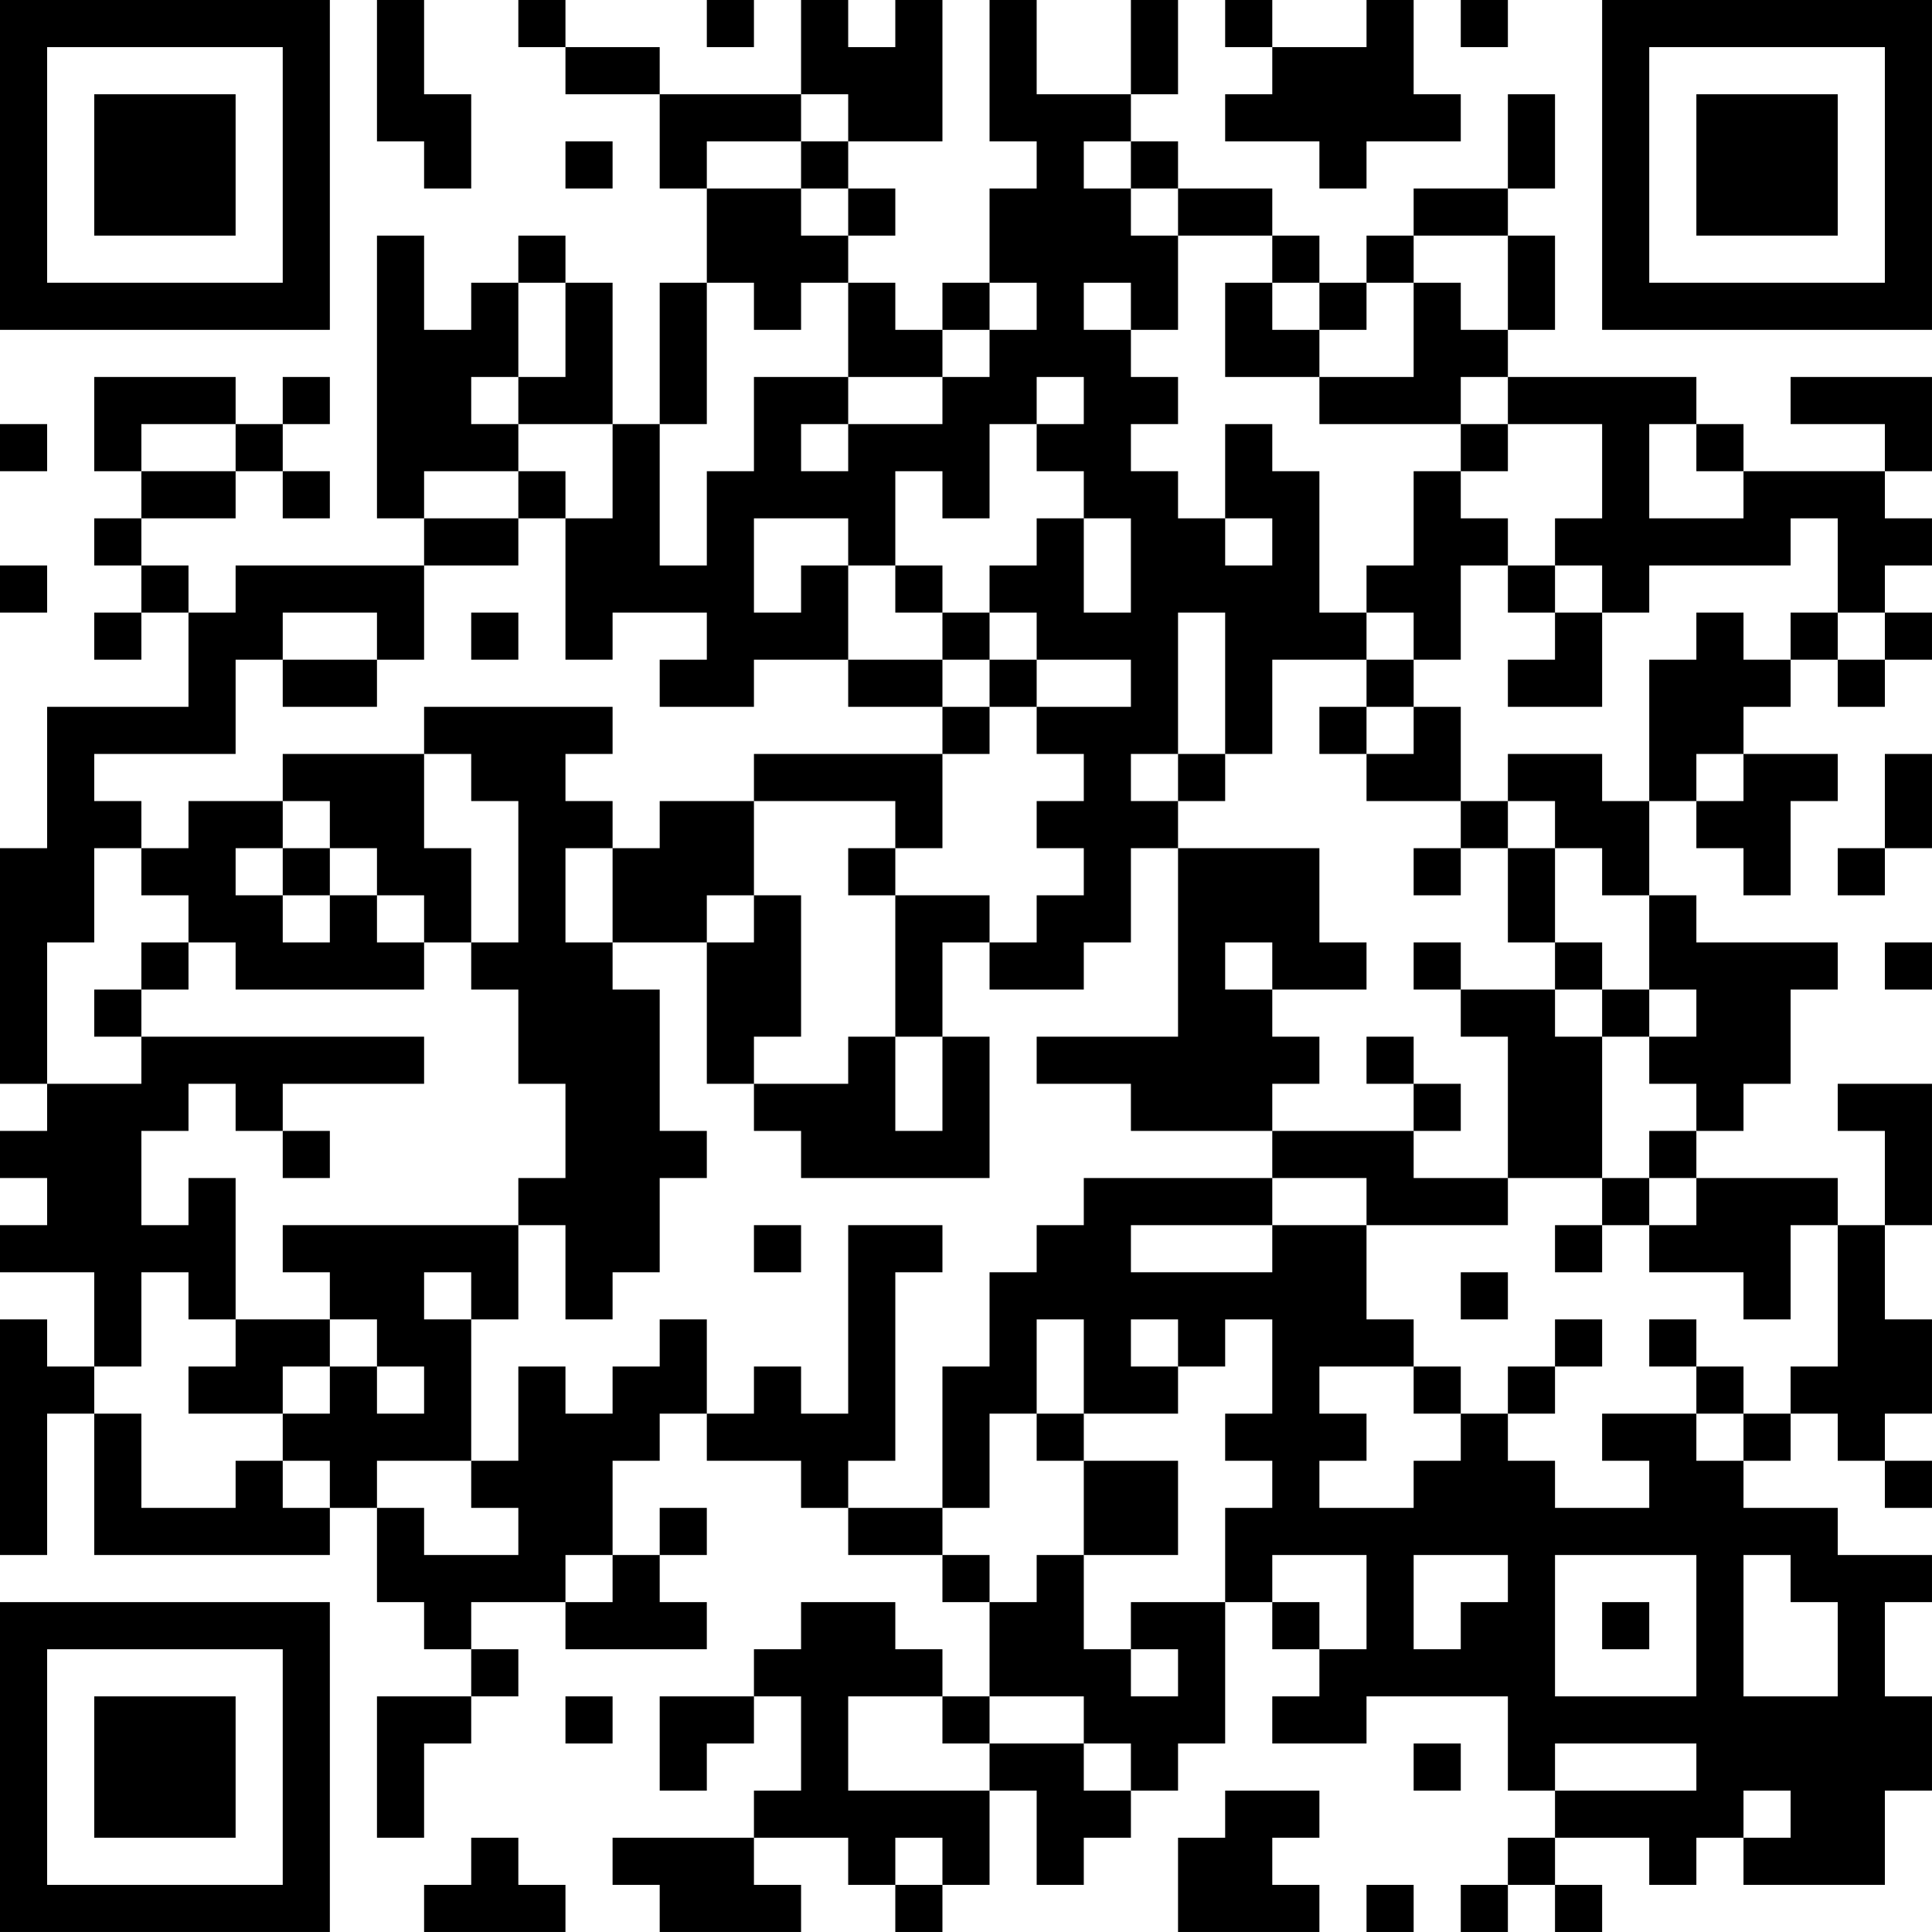 <?xml version="1.0" encoding="UTF-8"?>
<svg xmlns="http://www.w3.org/2000/svg" version="1.1" width="200" height="200" viewBox="0 0 200 200"><rect x="0" y="0" width="200" height="200" fill="#ffffff"/><g transform="scale(4.878)"><g transform="translate(0,0)"><path fill-rule="evenodd" d="M8 0L8 3L9 3L9 4L10 4L10 2L9 2L9 0ZM11 0L11 1L12 1L12 2L14 2L14 4L15 4L15 6L14 6L14 9L13 9L13 6L12 6L12 5L11 5L11 6L10 6L10 7L9 7L9 5L8 5L8 11L9 11L9 12L5 12L5 13L4 13L4 12L3 12L3 11L5 11L5 10L6 10L6 11L7 11L7 10L6 10L6 9L7 9L7 8L6 8L6 9L5 9L5 8L2 8L2 10L3 10L3 11L2 11L2 12L3 12L3 13L2 13L2 14L3 14L3 13L4 13L4 15L1 15L1 18L0 18L0 23L1 23L1 24L0 24L0 25L1 25L1 26L0 26L0 27L2 27L2 29L1 29L1 28L0 28L0 33L1 33L1 30L2 30L2 33L7 33L7 32L8 32L8 34L9 34L9 35L10 35L10 36L8 36L8 39L9 39L9 37L10 37L10 36L11 36L11 35L10 35L10 34L12 34L12 35L15 35L15 34L14 34L14 33L15 33L15 32L14 32L14 33L13 33L13 31L14 31L14 30L15 30L15 31L17 31L17 32L18 32L18 33L20 33L20 34L21 34L21 36L20 36L20 35L19 35L19 34L17 34L17 35L16 35L16 36L14 36L14 38L15 38L15 37L16 37L16 36L17 36L17 38L16 38L16 39L13 39L13 40L14 40L14 41L17 41L17 40L16 40L16 39L18 39L18 40L19 40L19 41L20 41L20 40L21 40L21 38L22 38L22 40L23 40L23 39L24 39L24 38L25 38L25 37L26 37L26 34L27 34L27 35L28 35L28 36L27 36L27 37L29 37L29 36L32 36L32 38L33 38L33 39L32 39L32 40L31 40L31 41L32 41L32 40L33 40L33 41L34 41L34 40L33 40L33 39L35 39L35 40L36 40L36 39L37 39L37 40L40 40L40 38L41 38L41 36L40 36L40 34L41 34L41 33L39 33L39 32L37 32L37 31L38 31L38 30L39 30L39 31L40 31L40 32L41 32L41 31L40 31L40 30L41 30L41 28L40 28L40 26L41 26L41 23L39 23L39 24L40 24L40 26L39 26L39 25L36 25L36 24L37 24L37 23L38 23L38 21L39 21L39 20L36 20L36 19L35 19L35 17L36 17L36 18L37 18L37 19L38 19L38 17L39 17L39 16L37 16L37 15L38 15L38 14L39 14L39 15L40 15L40 14L41 14L41 13L40 13L40 12L41 12L41 11L40 11L40 10L41 10L41 8L38 8L38 9L40 9L40 10L37 10L37 9L36 9L36 8L32 8L32 7L33 7L33 5L32 5L32 4L33 4L33 2L32 2L32 4L30 4L30 5L29 5L29 6L28 6L28 5L27 5L27 4L25 4L25 3L24 3L24 2L25 2L25 0L24 0L24 2L22 2L22 0L21 0L21 3L22 3L22 4L21 4L21 6L20 6L20 7L19 7L19 6L18 6L18 5L19 5L19 4L18 4L18 3L20 3L20 0L19 0L19 1L18 1L18 0L17 0L17 2L14 2L14 1L12 1L12 0ZM15 0L15 1L16 1L16 0ZM26 0L26 1L27 1L27 2L26 2L26 3L28 3L28 4L29 4L29 3L31 3L31 2L30 2L30 0L29 0L29 1L27 1L27 0ZM31 0L31 1L32 1L32 0ZM17 2L17 3L15 3L15 4L17 4L17 5L18 5L18 4L17 4L17 3L18 3L18 2ZM12 3L12 4L13 4L13 3ZM23 3L23 4L24 4L24 5L25 5L25 7L24 7L24 6L23 6L23 7L24 7L24 8L25 8L25 9L24 9L24 10L25 10L25 11L26 11L26 12L27 12L27 11L26 11L26 9L27 9L27 10L28 10L28 13L29 13L29 14L27 14L27 16L26 16L26 13L25 13L25 16L24 16L24 17L25 17L25 18L24 18L24 20L23 20L23 21L21 21L21 20L22 20L22 19L23 19L23 18L22 18L22 17L23 17L23 16L22 16L22 15L24 15L24 14L22 14L22 13L21 13L21 12L22 12L22 11L23 11L23 13L24 13L24 11L23 11L23 10L22 10L22 9L23 9L23 8L22 8L22 9L21 9L21 11L20 11L20 10L19 10L19 12L18 12L18 11L16 11L16 13L17 13L17 12L18 12L18 14L16 14L16 15L14 15L14 14L15 14L15 13L13 13L13 14L12 14L12 11L13 11L13 9L11 9L11 8L12 8L12 6L11 6L11 8L10 8L10 9L11 9L11 10L9 10L9 11L11 11L11 12L9 12L9 14L8 14L8 13L6 13L6 14L5 14L5 16L2 16L2 17L3 17L3 18L2 18L2 20L1 20L1 23L3 23L3 22L9 22L9 23L6 23L6 24L5 24L5 23L4 23L4 24L3 24L3 26L4 26L4 25L5 25L5 28L4 28L4 27L3 27L3 29L2 29L2 30L3 30L3 32L5 32L5 31L6 31L6 32L7 32L7 31L6 31L6 30L7 30L7 29L8 29L8 30L9 30L9 29L8 29L8 28L7 28L7 27L6 27L6 26L11 26L11 28L10 28L10 27L9 27L9 28L10 28L10 31L8 31L8 32L9 32L9 33L11 33L11 32L10 32L10 31L11 31L11 29L12 29L12 30L13 30L13 29L14 29L14 28L15 28L15 30L16 30L16 29L17 29L17 30L18 30L18 26L20 26L20 27L19 27L19 31L18 31L18 32L20 32L20 33L21 33L21 34L22 34L22 33L23 33L23 35L24 35L24 36L25 36L25 35L24 35L24 34L26 34L26 32L27 32L27 31L26 31L26 30L27 30L27 28L26 28L26 29L25 29L25 28L24 28L24 29L25 29L25 30L23 30L23 28L22 28L22 30L21 30L21 32L20 32L20 29L21 29L21 27L22 27L22 26L23 26L23 25L27 25L27 26L24 26L24 27L27 27L27 26L29 26L29 28L30 28L30 29L28 29L28 30L29 30L29 31L28 31L28 32L30 32L30 31L31 31L31 30L32 30L32 31L33 31L33 32L35 32L35 31L34 31L34 30L36 30L36 31L37 31L37 30L38 30L38 29L39 29L39 26L38 26L38 28L37 28L37 27L35 27L35 26L36 26L36 25L35 25L35 24L36 24L36 23L35 23L35 22L36 22L36 21L35 21L35 19L34 19L34 18L33 18L33 17L32 17L32 16L34 16L34 17L35 17L35 14L36 14L36 13L37 13L37 14L38 14L38 13L39 13L39 14L40 14L40 13L39 13L39 11L38 11L38 12L35 12L35 13L34 13L34 12L33 12L33 11L34 11L34 9L32 9L32 8L31 8L31 9L28 9L28 8L30 8L30 6L31 6L31 7L32 7L32 5L30 5L30 6L29 6L29 7L28 7L28 6L27 6L27 5L25 5L25 4L24 4L24 3ZM15 6L15 9L14 9L14 12L15 12L15 10L16 10L16 8L18 8L18 9L17 9L17 10L18 10L18 9L20 9L20 8L21 8L21 7L22 7L22 6L21 6L21 7L20 7L20 8L18 8L18 6L17 6L17 7L16 7L16 6ZM26 6L26 8L28 8L28 7L27 7L27 6ZM0 9L0 10L1 10L1 9ZM3 9L3 10L5 10L5 9ZM31 9L31 10L30 10L30 12L29 12L29 13L30 13L30 14L29 14L29 15L28 15L28 16L29 16L29 17L31 17L31 18L30 18L30 19L31 19L31 18L32 18L32 20L33 20L33 21L31 21L31 20L30 20L30 21L31 21L31 22L32 22L32 25L30 25L30 24L31 24L31 23L30 23L30 22L29 22L29 23L30 23L30 24L27 24L27 23L28 23L28 22L27 22L27 21L29 21L29 20L28 20L28 18L25 18L25 22L22 22L22 23L24 23L24 24L27 24L27 25L29 25L29 26L32 26L32 25L34 25L34 26L33 26L33 27L34 27L34 26L35 26L35 25L34 25L34 22L35 22L35 21L34 21L34 20L33 20L33 18L32 18L32 17L31 17L31 15L30 15L30 14L31 14L31 12L32 12L32 13L33 13L33 14L32 14L32 15L34 15L34 13L33 13L33 12L32 12L32 11L31 11L31 10L32 10L32 9ZM35 9L35 11L37 11L37 10L36 10L36 9ZM11 10L11 11L12 11L12 10ZM0 12L0 13L1 13L1 12ZM19 12L19 13L20 13L20 14L18 14L18 15L20 15L20 16L16 16L16 17L14 17L14 18L13 18L13 17L12 17L12 16L13 16L13 15L9 15L9 16L6 16L6 17L4 17L4 18L3 18L3 19L4 19L4 20L3 20L3 21L2 21L2 22L3 22L3 21L4 21L4 20L5 20L5 21L9 21L9 20L10 20L10 21L11 21L11 23L12 23L12 25L11 25L11 26L12 26L12 28L13 28L13 27L14 27L14 25L15 25L15 24L14 24L14 21L13 21L13 20L15 20L15 23L16 23L16 24L17 24L17 25L21 25L21 22L20 22L20 20L21 20L21 19L19 19L19 18L20 18L20 16L21 16L21 15L22 15L22 14L21 14L21 13L20 13L20 12ZM10 13L10 14L11 14L11 13ZM6 14L6 15L8 15L8 14ZM20 14L20 15L21 15L21 14ZM29 15L29 16L30 16L30 15ZM9 16L9 18L10 18L10 20L11 20L11 17L10 17L10 16ZM25 16L25 17L26 17L26 16ZM36 16L36 17L37 17L37 16ZM40 16L40 18L39 18L39 19L40 19L40 18L41 18L41 16ZM6 17L6 18L5 18L5 19L6 19L6 20L7 20L7 19L8 19L8 20L9 20L9 19L8 19L8 18L7 18L7 17ZM16 17L16 19L15 19L15 20L16 20L16 19L17 19L17 22L16 22L16 23L18 23L18 22L19 22L19 24L20 24L20 22L19 22L19 19L18 19L18 18L19 18L19 17ZM6 18L6 19L7 19L7 18ZM12 18L12 20L13 20L13 18ZM26 20L26 21L27 21L27 20ZM40 20L40 21L41 21L41 20ZM33 21L33 22L34 22L34 21ZM6 24L6 25L7 25L7 24ZM16 26L16 27L17 27L17 26ZM31 27L31 28L32 28L32 27ZM5 28L5 29L4 29L4 30L6 30L6 29L7 29L7 28ZM33 28L33 29L32 29L32 30L33 30L33 29L34 29L34 28ZM35 28L35 29L36 29L36 30L37 30L37 29L36 29L36 28ZM30 29L30 30L31 30L31 29ZM22 30L22 31L23 31L23 33L25 33L25 31L23 31L23 30ZM12 33L12 34L13 34L13 33ZM27 33L27 34L28 34L28 35L29 35L29 33ZM30 33L30 35L31 35L31 34L32 34L32 33ZM33 33L33 36L36 36L36 33ZM37 33L37 36L39 36L39 34L38 34L38 33ZM34 34L34 35L35 35L35 34ZM12 36L12 37L13 37L13 36ZM18 36L18 38L21 38L21 37L23 37L23 38L24 38L24 37L23 37L23 36L21 36L21 37L20 37L20 36ZM30 37L30 38L31 38L31 37ZM33 37L33 38L36 38L36 37ZM26 38L26 39L25 39L25 41L28 41L28 40L27 40L27 39L28 39L28 38ZM37 38L37 39L38 39L38 38ZM10 39L10 40L9 40L9 41L12 41L12 40L11 40L11 39ZM19 39L19 40L20 40L20 39ZM29 40L29 41L30 41L30 40ZM0 0L0 7L7 7L7 0ZM1 1L1 6L6 6L6 1ZM2 2L2 5L5 5L5 2ZM34 0L34 7L41 7L41 0ZM35 1L35 6L40 6L40 1ZM36 2L36 5L39 5L39 2ZM0 34L0 41L7 41L7 34ZM1 35L1 40L6 40L6 35ZM2 36L2 39L5 39L5 36Z" fill="#000000"/></g></g></svg>
